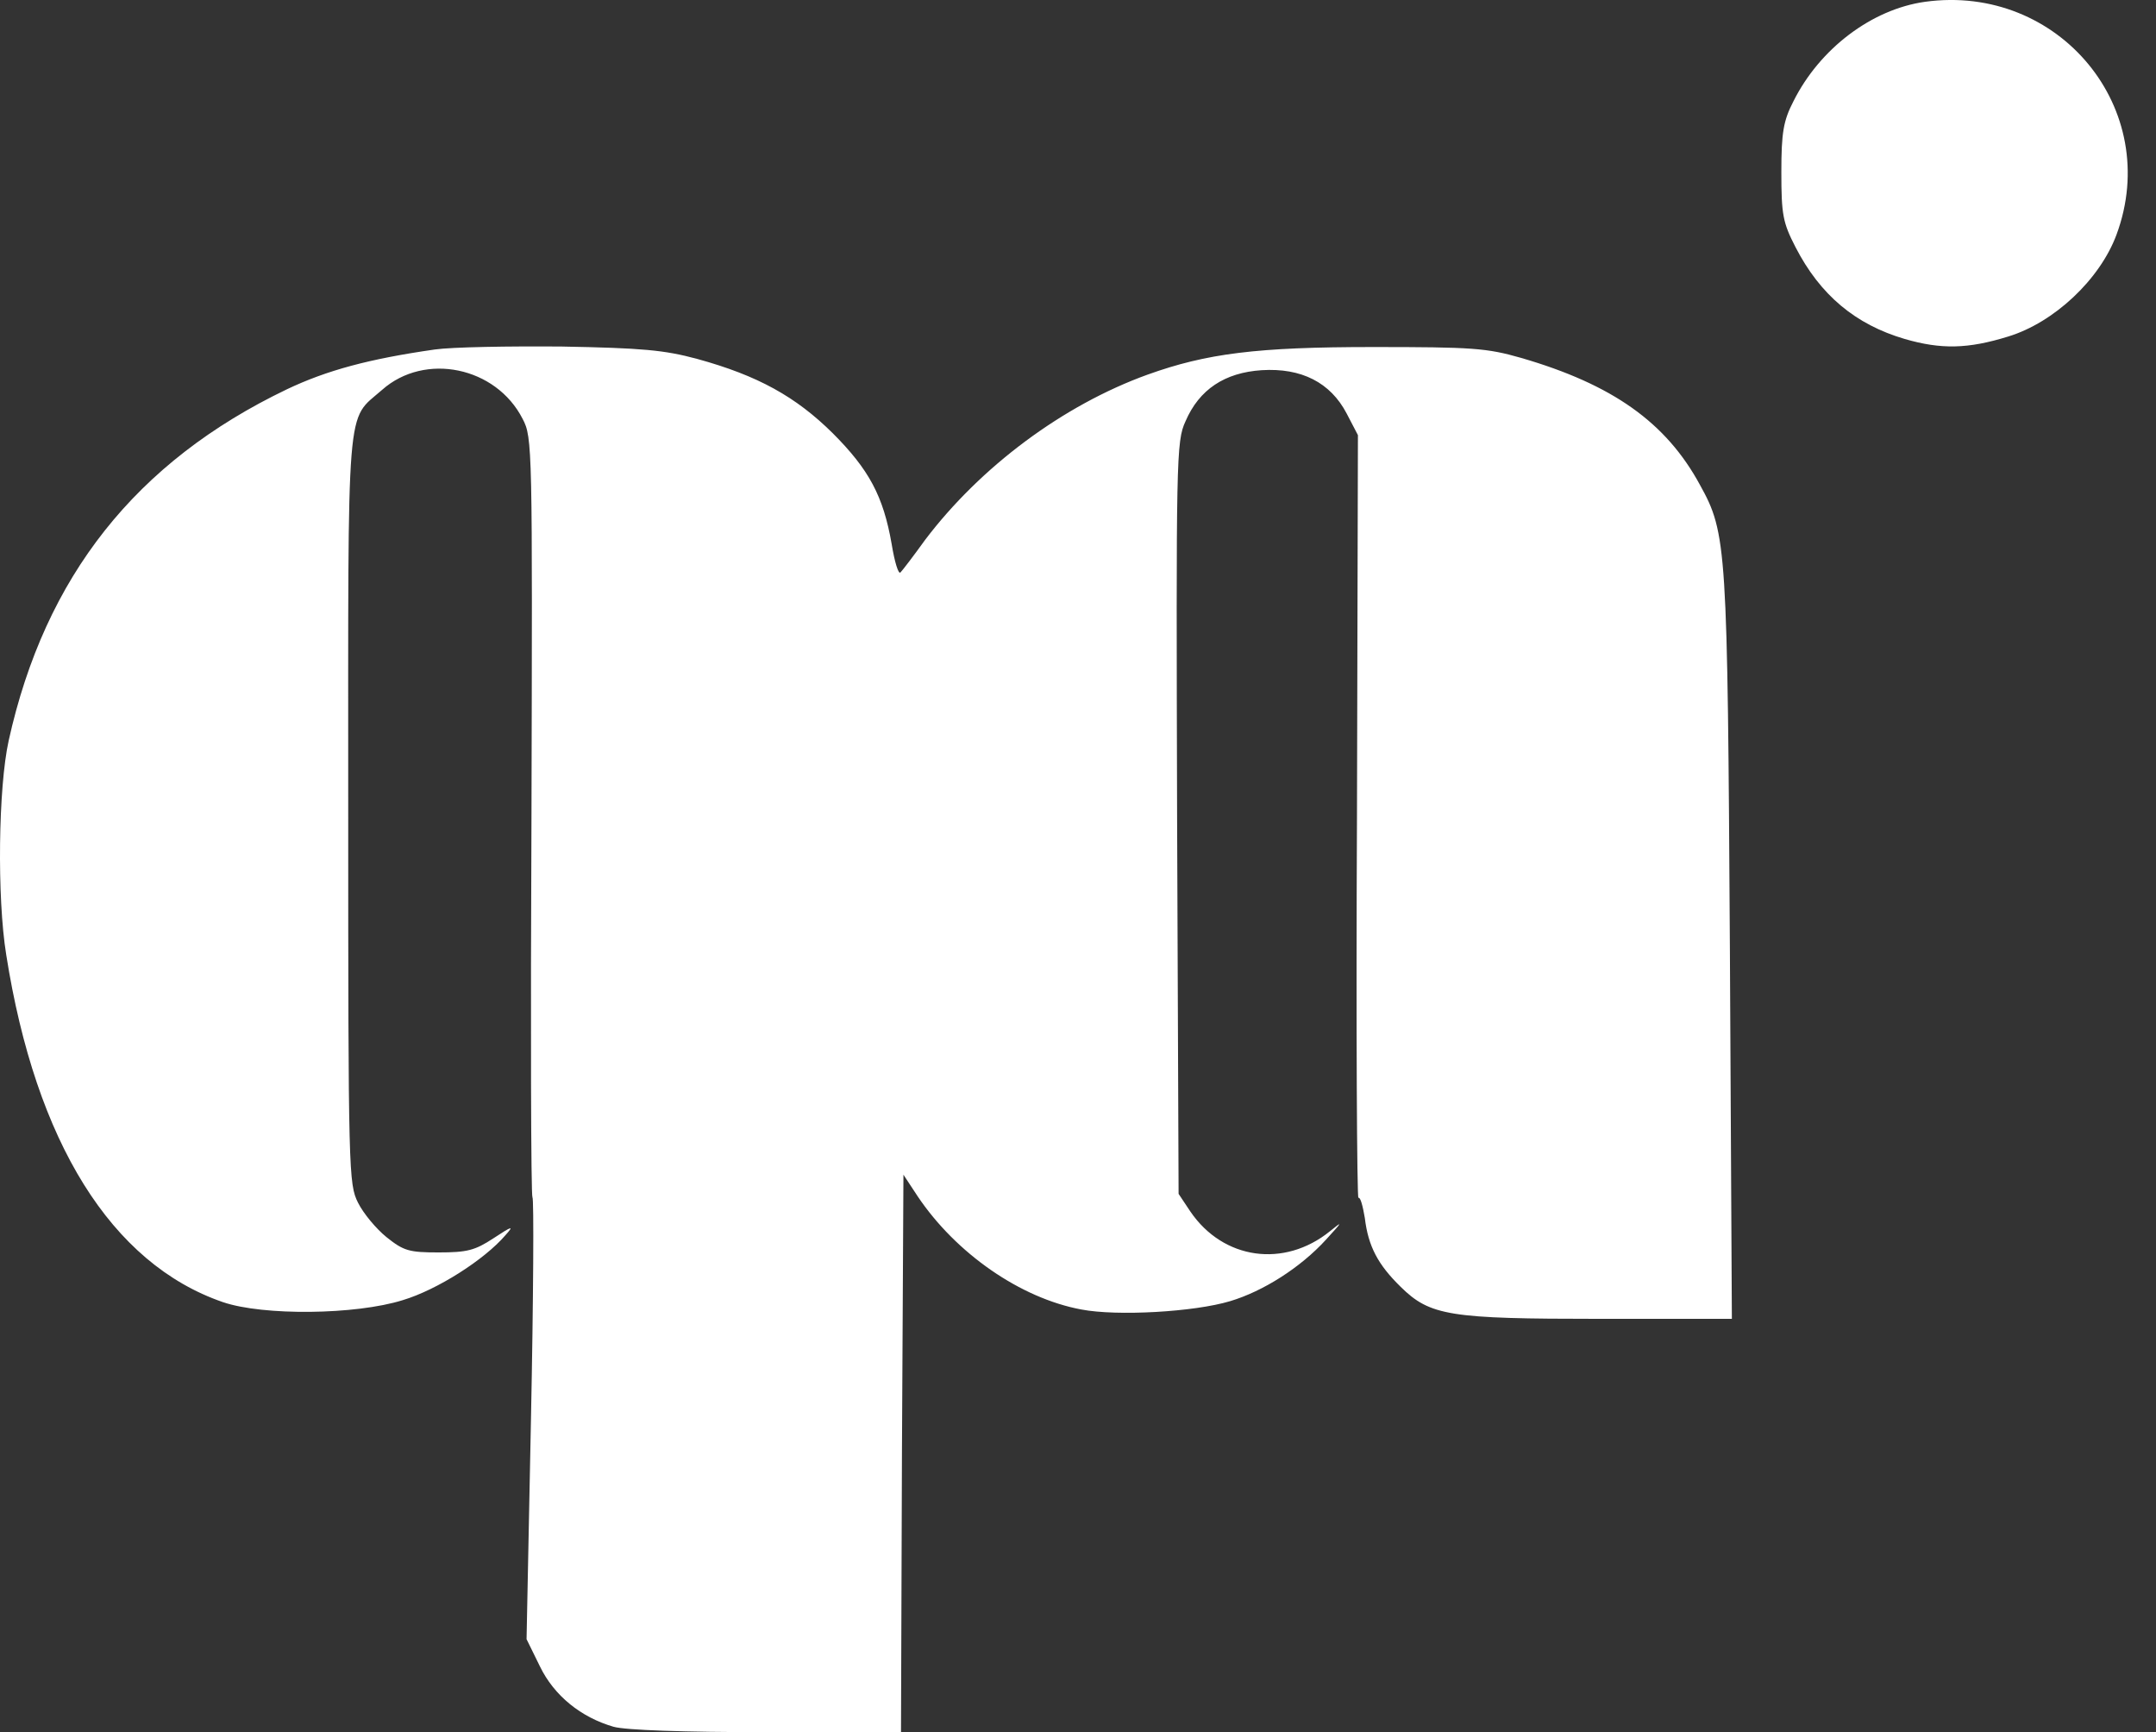 <svg width="61" height="49" viewBox="0 0 61 49" fill="none" xmlns="http://www.w3.org/2000/svg">
<rect x="0" y="0" width="61" height="49" fill="#333333" stroke="none"/>
<path d="M54.464 0.051C52.953 0.263 51.484 1.38 50.743 2.863C50.457 3.415 50.4 3.754 50.4 4.87C50.4 6.071 50.443 6.298 50.8 6.99C51.498 8.347 52.496 9.18 53.894 9.59C54.921 9.887 55.676 9.873 56.817 9.52C58.115 9.124 59.412 7.909 59.883 6.637C61.195 3.09 58.257 -0.472 54.464 0.051Z" fill="white"/>
<path d="M12.299 9.887C10.45 10.152 9.254 10.472 8.114 11.014C3.846 13.061 1.274 16.304 0.245 20.953C-0.047 22.275 -0.088 25.379 0.176 27.008C1.01 32.311 3.151 35.749 6.307 36.835C7.447 37.224 10.06 37.197 11.395 36.779C12.368 36.487 13.703 35.638 14.3 34.942C14.551 34.663 14.495 34.677 13.967 35.025C13.438 35.373 13.216 35.429 12.41 35.429C11.576 35.429 11.423 35.387 10.936 34.997C10.644 34.761 10.283 34.329 10.13 34.023C9.866 33.494 9.852 33.202 9.852 22.901C9.852 11.112 9.782 11.933 10.811 11.028C12.02 9.957 14.036 10.374 14.787 11.85C15.065 12.379 15.065 12.615 15.037 23.11C15.009 28.998 15.023 33.842 15.065 33.87C15.107 33.884 15.093 36.709 15.023 40.133L14.898 46.369L15.274 47.135C15.677 47.97 16.441 48.582 17.359 48.847C17.706 48.944 19.361 49 21.696 49H25.492L25.519 41.108L25.561 33.23L25.964 33.842C27.049 35.457 28.87 36.723 30.594 37.043C31.608 37.238 33.791 37.113 34.806 36.807C35.737 36.528 36.794 35.86 37.517 35.067C37.989 34.552 38.003 34.524 37.628 34.83C36.335 35.874 34.611 35.638 33.68 34.273L33.346 33.772L33.304 23.152C33.277 12.963 33.277 12.49 33.541 11.919C33.93 11.014 34.653 10.541 35.696 10.472C36.822 10.402 37.642 10.82 38.101 11.697L38.42 12.309L38.393 23.124C38.365 29.068 38.393 33.912 38.434 33.884C38.49 33.856 38.559 34.12 38.615 34.454C38.712 35.262 38.99 35.777 39.63 36.403C40.464 37.224 41.02 37.308 45.26 37.308H49L48.944 26.827C48.875 15.455 48.861 15.093 48.096 13.715C47.137 11.947 45.622 10.875 43.036 10.124C42.063 9.845 41.66 9.817 38.838 9.817C35.557 9.817 34.139 9.998 32.47 10.597C30.079 11.46 27.744 13.2 26.173 15.274C25.853 15.719 25.533 16.137 25.478 16.192C25.422 16.262 25.311 15.9 25.227 15.385C24.991 14.035 24.588 13.283 23.559 12.253C22.517 11.223 21.446 10.625 19.722 10.152C18.791 9.901 18.165 9.845 15.899 9.803C14.412 9.79 12.785 9.817 12.299 9.887Z" fill="white"/>
</svg>
